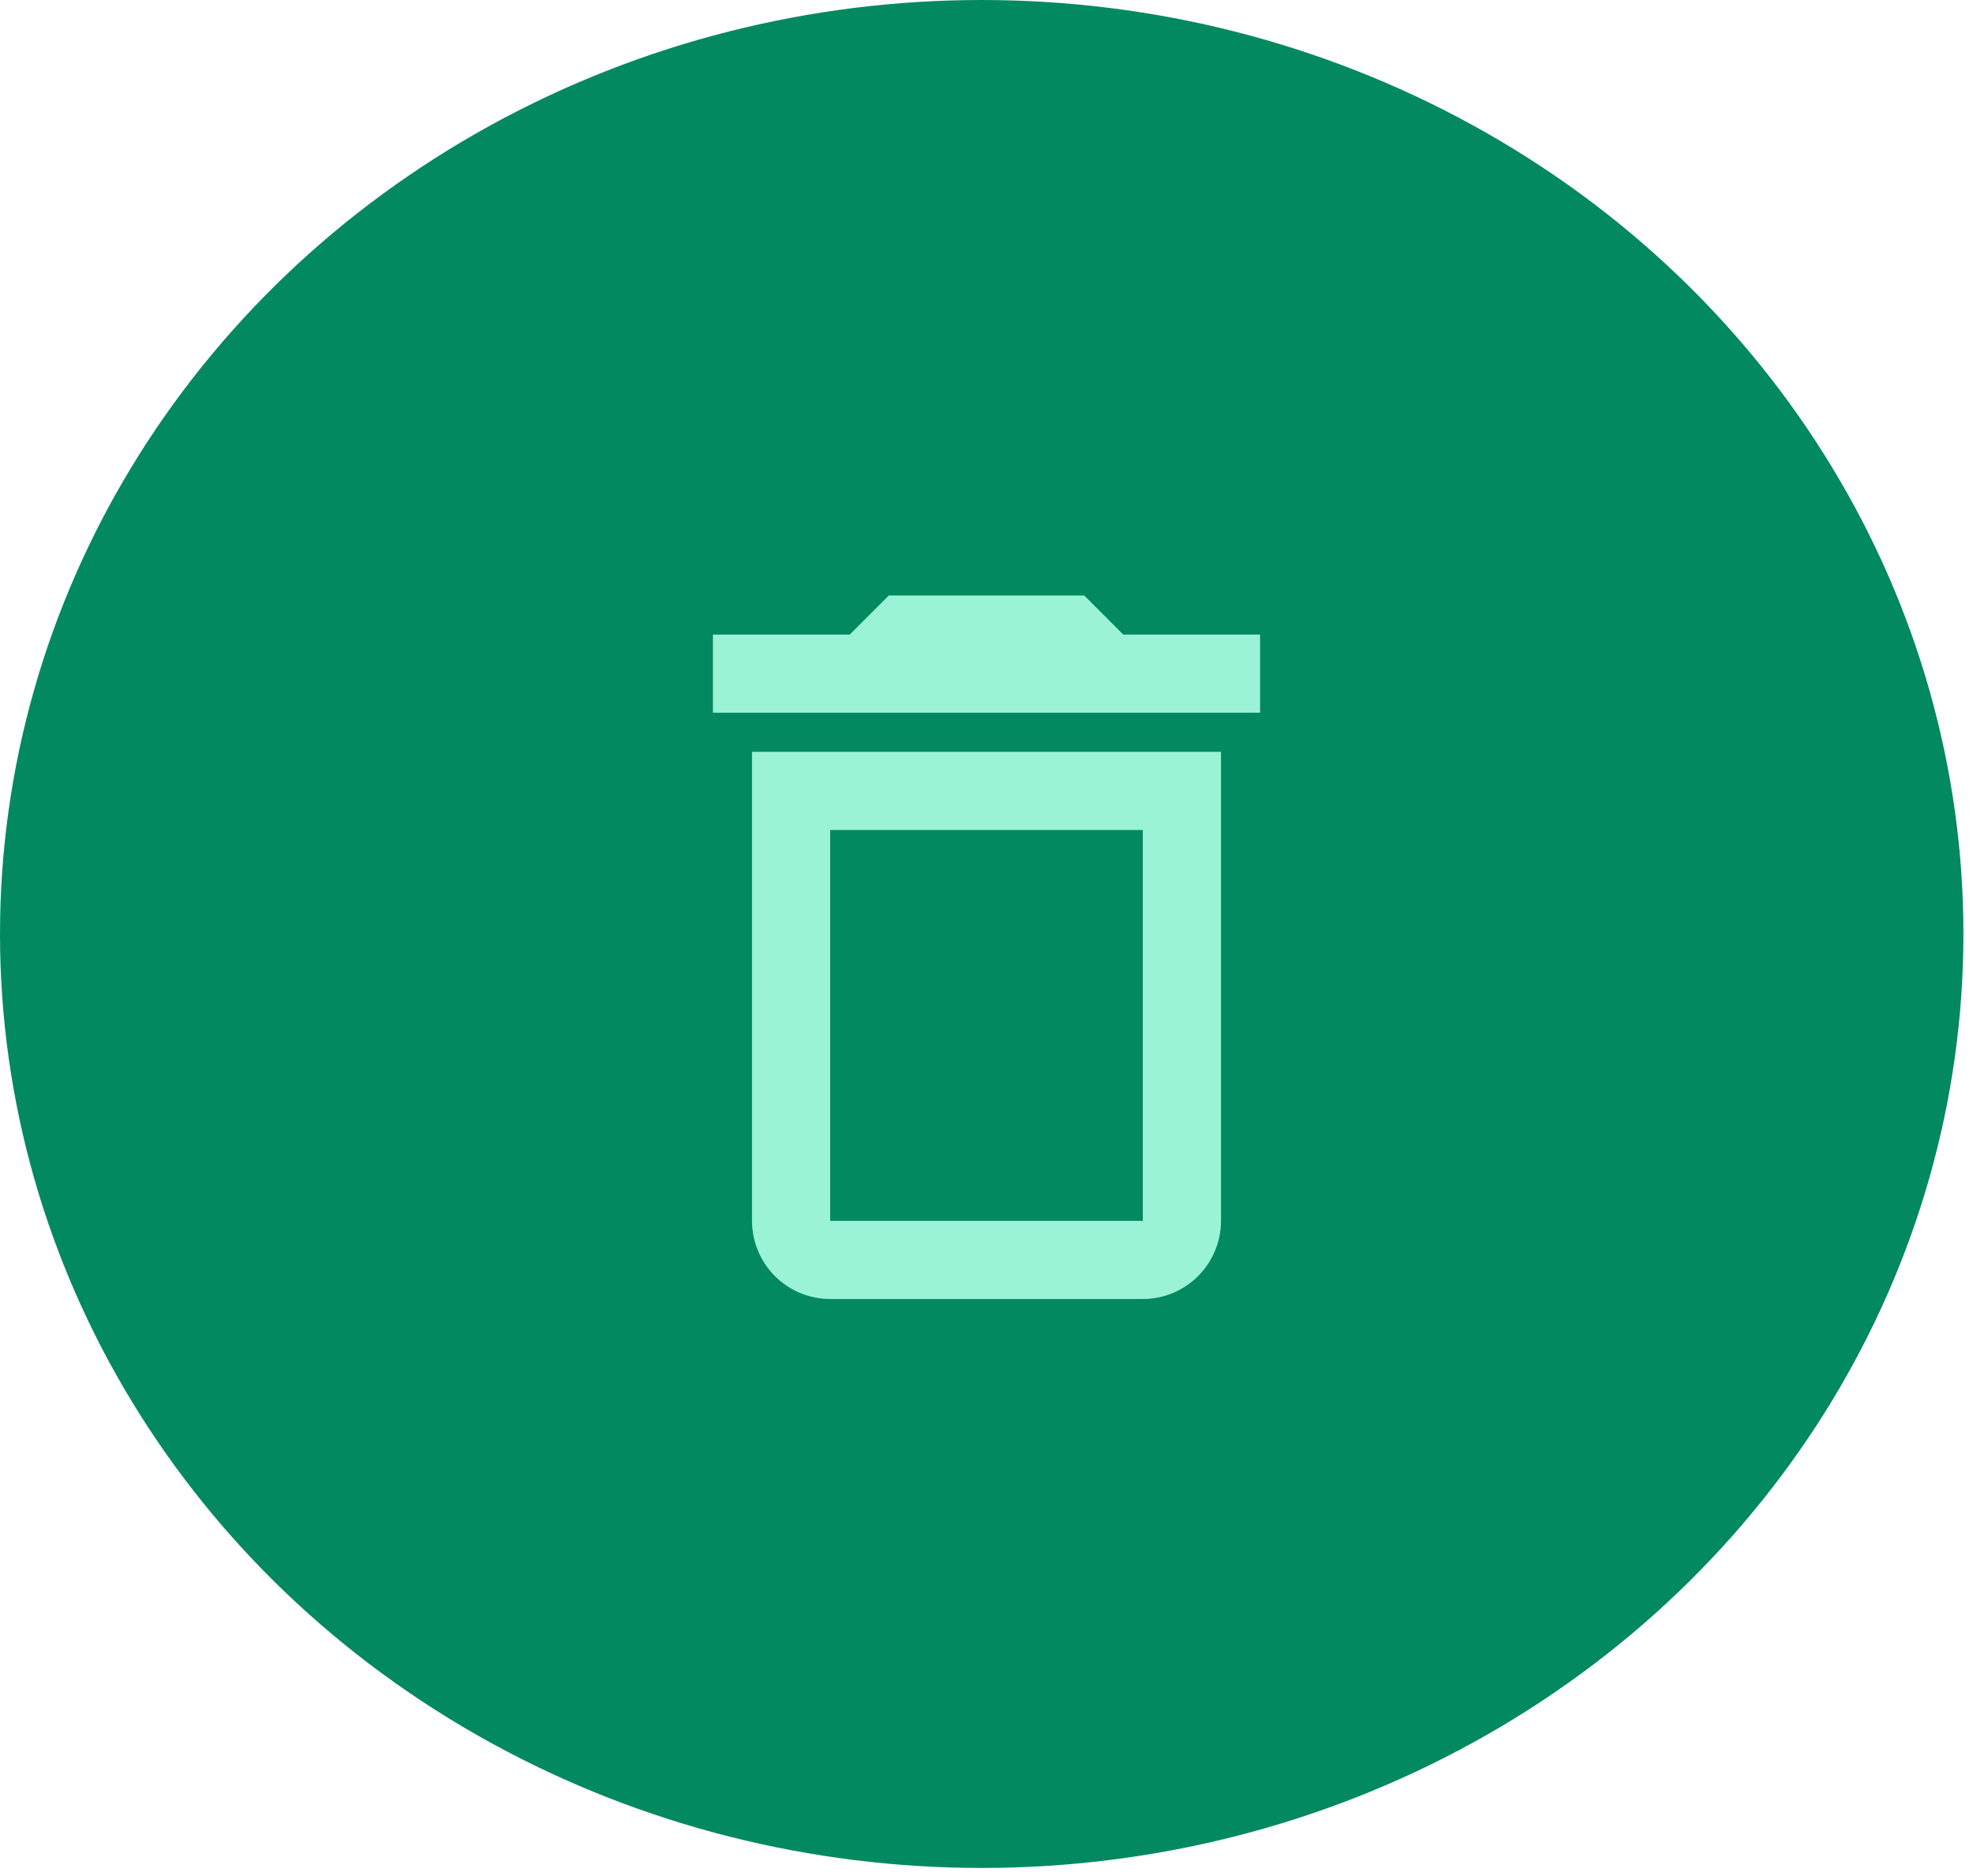 <svg width="61" height="58" viewBox="0 0 61 58" fill="none" xmlns="http://www.w3.org/2000/svg">
<ellipse cx="30.352" cy="28.875" rx="30.352" ry="28.875" fill="#028960"/>
<path d="M23.25 37.743C23.25 38.384 23.505 38.999 23.958 39.452C24.411 39.906 25.026 40.16 25.667 40.16H35.333C35.974 40.16 36.589 39.906 37.042 39.452C37.495 38.999 37.75 38.384 37.75 37.743V23.244H23.25V37.743ZM25.667 25.66H35.333V37.743H25.667V25.66ZM34.729 19.619L33.521 18.41H27.479L26.271 19.619H22.042V22.035H38.958V19.619H34.729Z" fill="#9BF3D6"/>
</svg>
